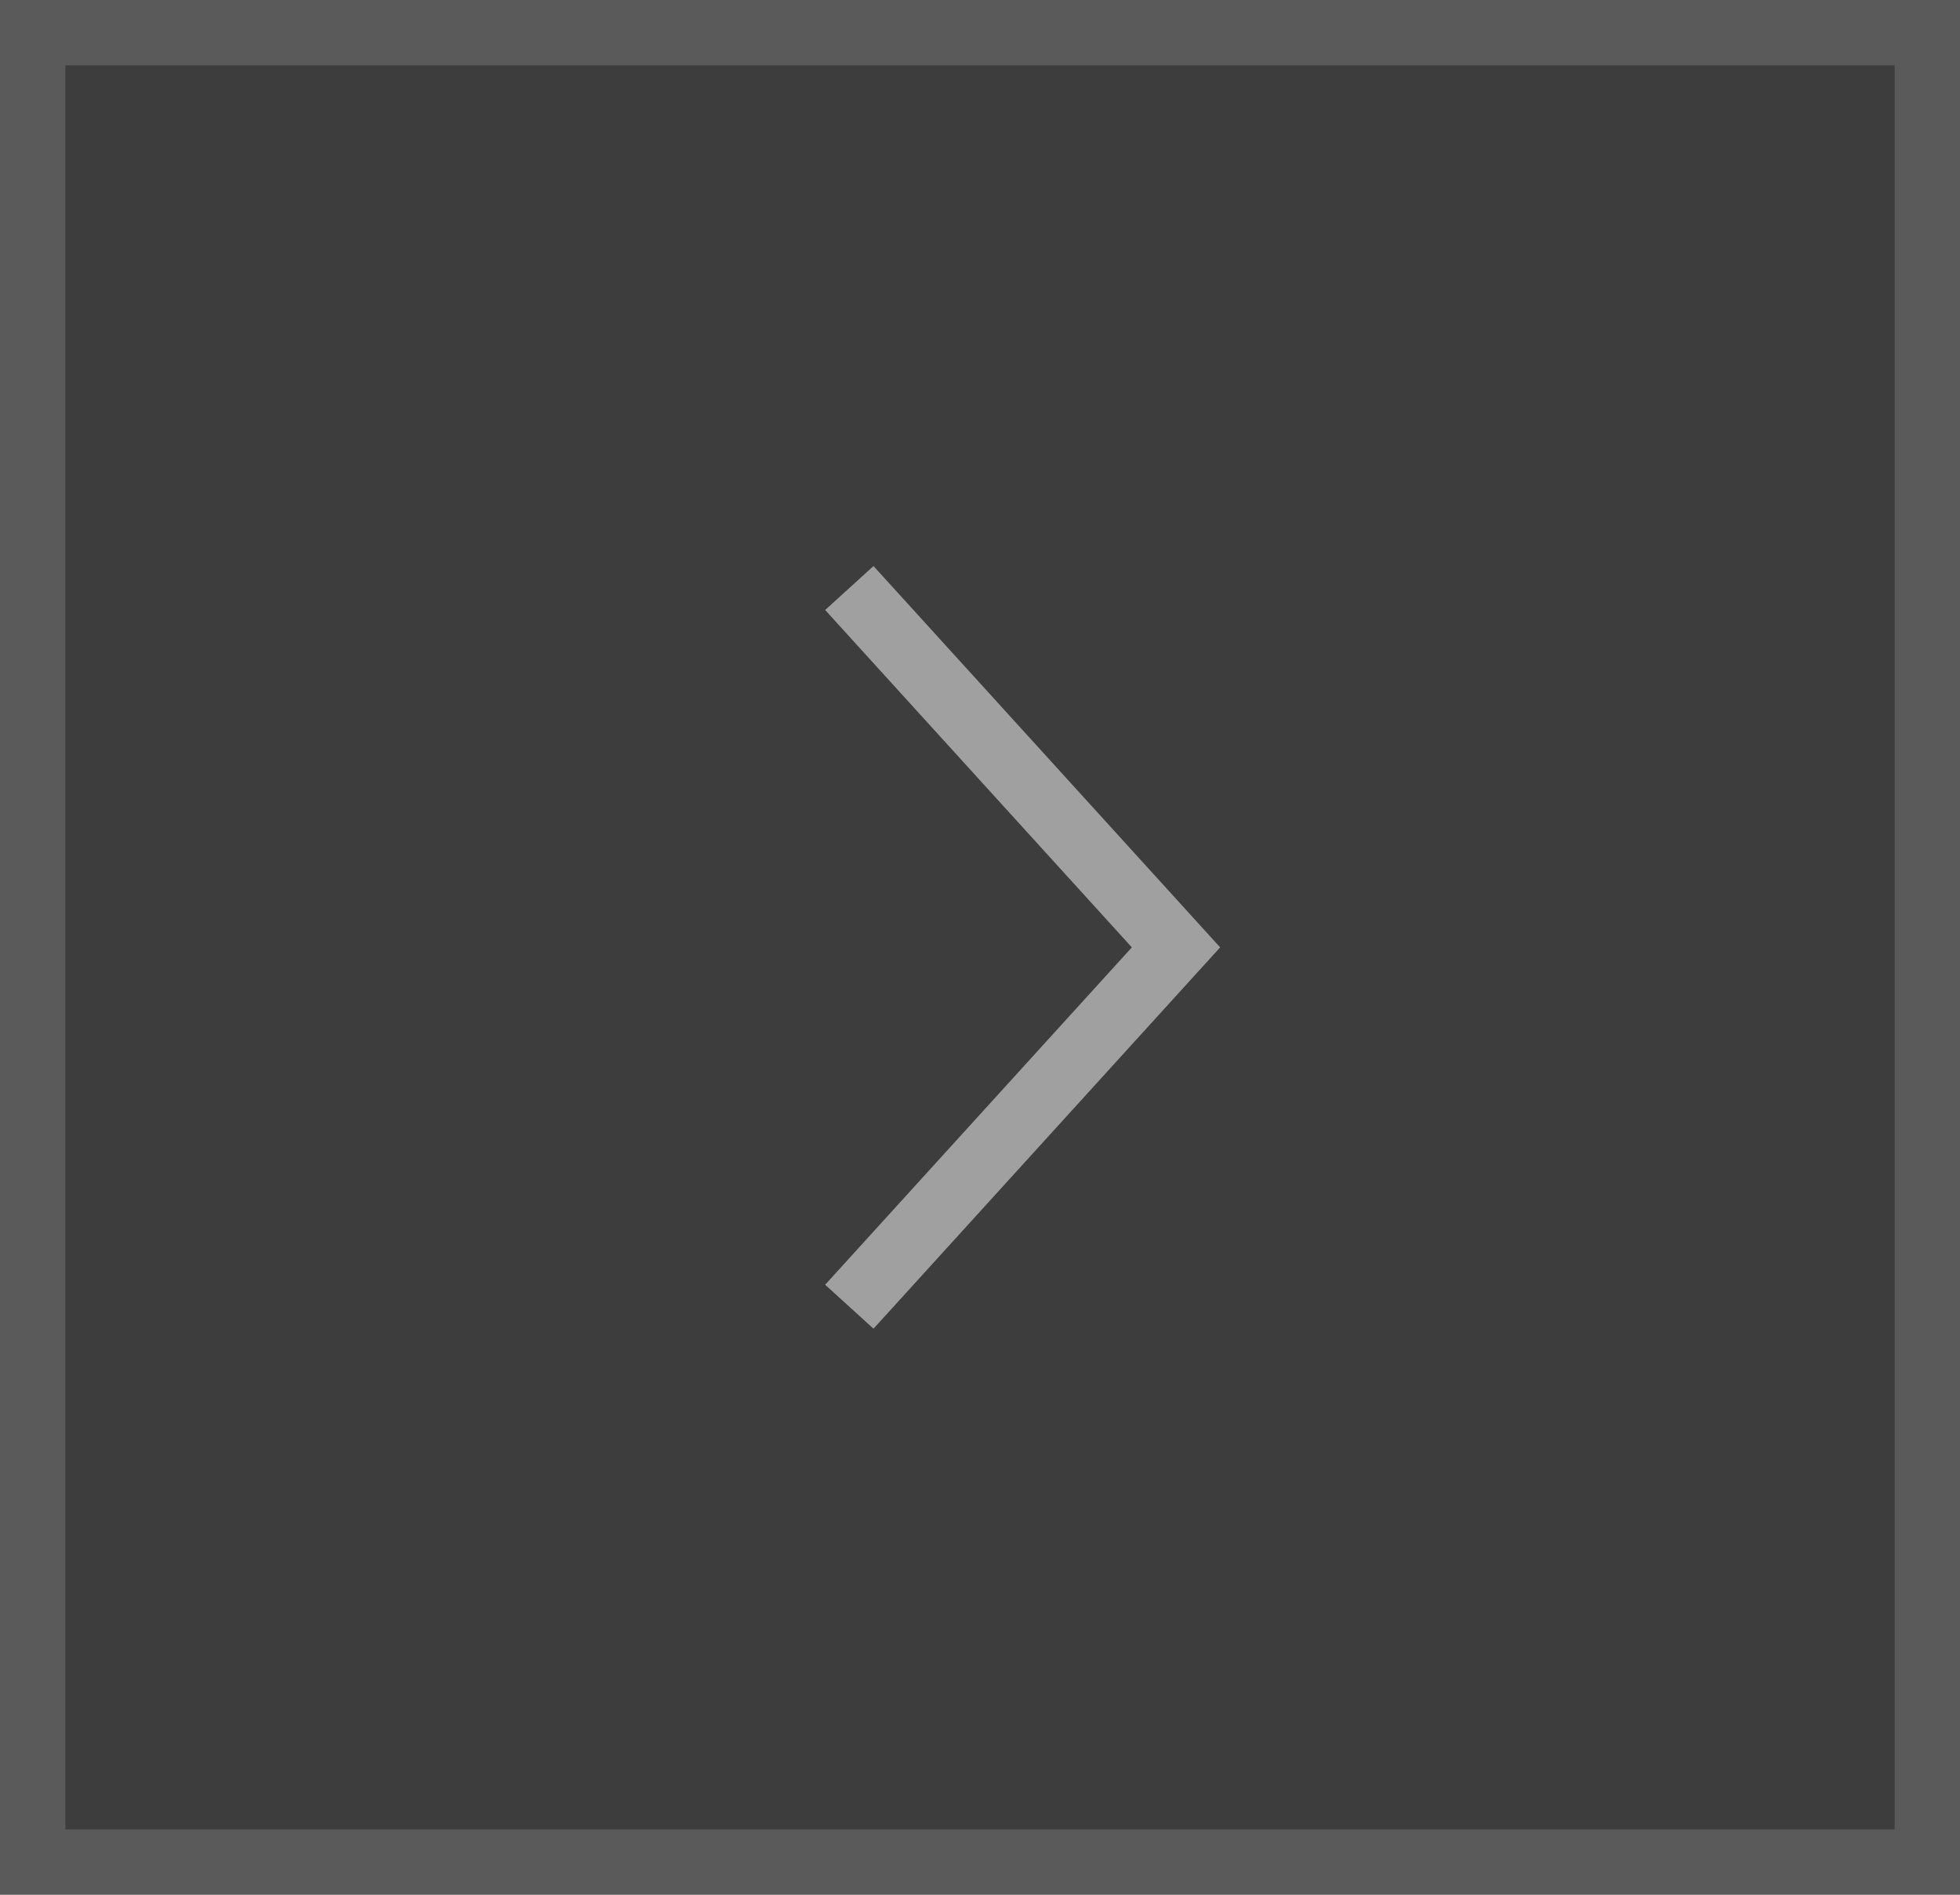 <svg width="30" height="29" viewBox="0 0 30 29" fill="none" xmlns="http://www.w3.org/2000/svg">
<rect x="0" y="0" width="30" height="29" fill="#333333" stroke="none"/>
<rect x="30" width="29" height="30" transform="rotate(90 30 0)" fill="white" fill-opacity="0.05"/>
<rect x="29.5" y="0.5" width="28" height="29" transform="rotate(90 29.5 0.5)" stroke="white" stroke-opacity="0.15"/>
<path d="M13 9L18 14.5L13 20" stroke="white" stroke-opacity="0.51"/>
</svg>
